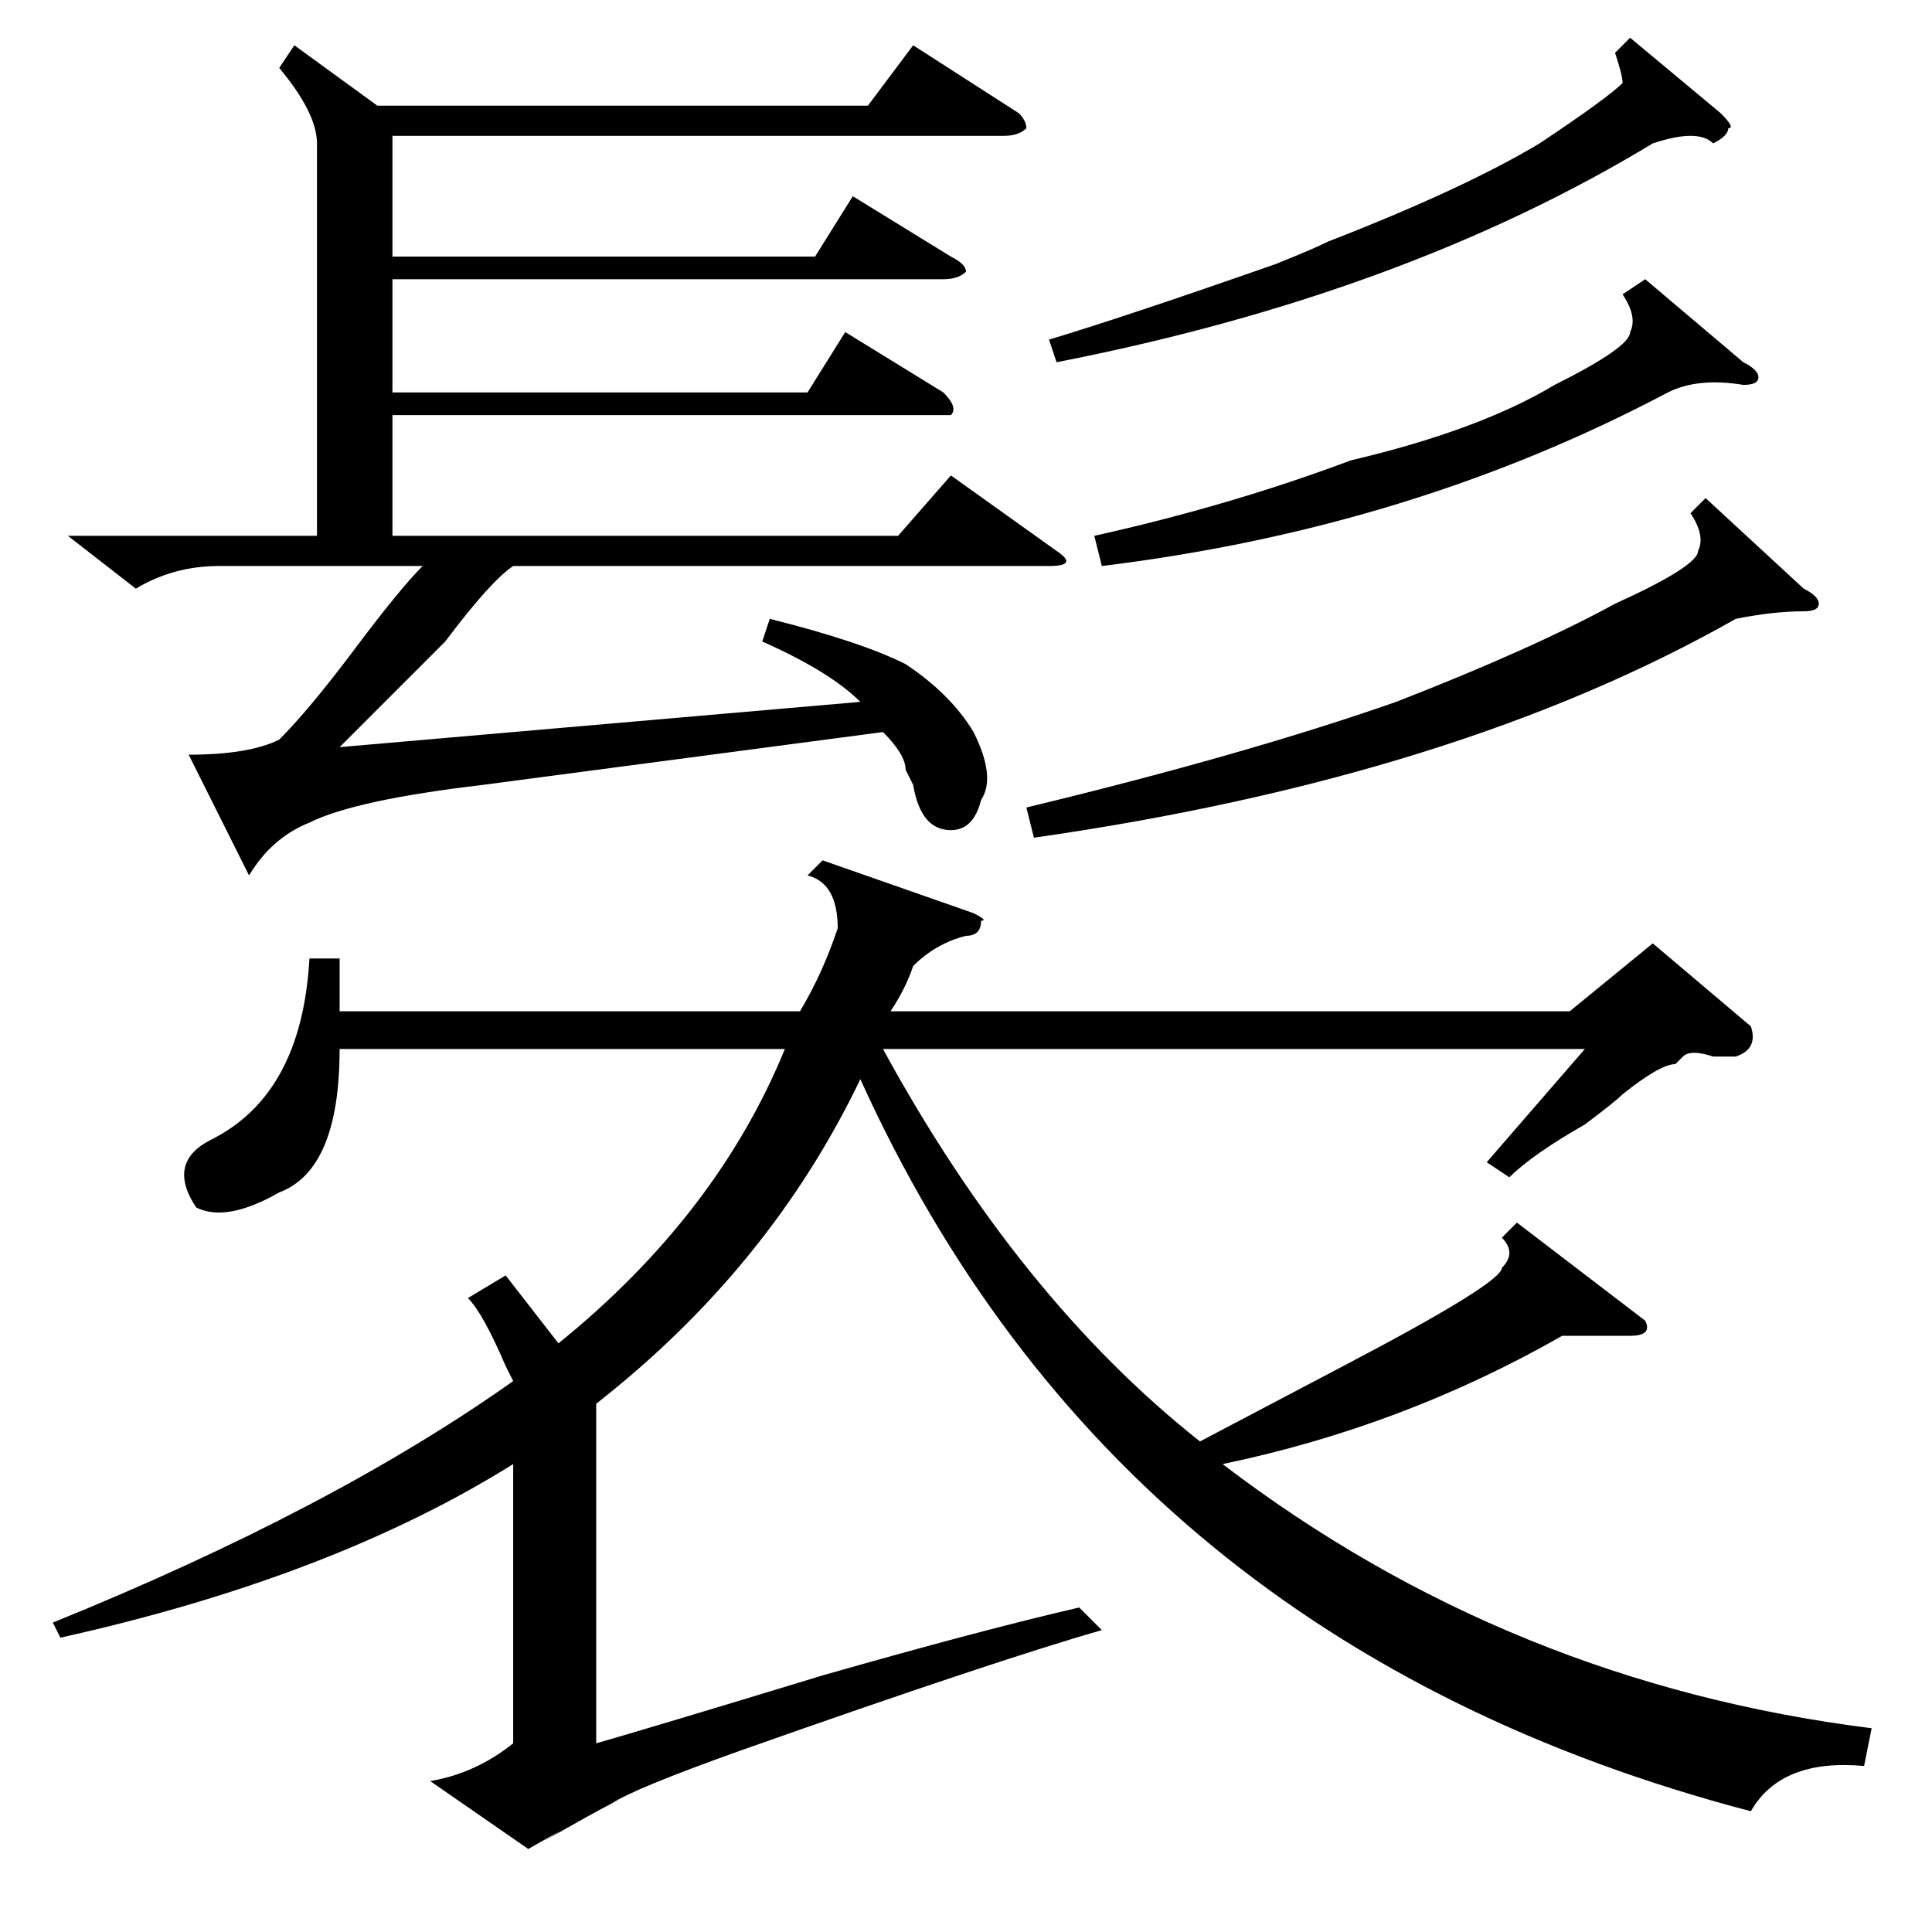 <?xml version="1.0" standalone="no"?>
<!DOCTYPE svg PUBLIC "-//W3C//DTD SVG 1.1//EN" "http://www.w3.org/Graphics/SVG/1.1/DTD/svg11.dtd" >
<svg xmlns="http://www.w3.org/2000/svg" xmlns:xlink="http://www.w3.org/1999/xlink" version="1.1" viewBox="0 -52 256 256">
  <g transform="matrix(1 0 0 -1 0 204)">
   <path fill="currentColor"
d="M62 84l5 3l7 -9q21 17 30 39h-59q0 -16 -8 -19q-7 -4 -11 -2q-4 6 2 9q12 6 13 24h4v-7h61q3 5 5 11q0 6 -4 7l2 2l20 -7q2 -1 1 -1q0 -2 -2 -2q-4 -1 -7 -4q-1 -3 -3 -6h90l11 9l13 -11q1 -3 -2 -4h-3q-3 1 -4 0l-1 -1q-2 0 -7 -4q-1 -1 -5 -4q-7 -4 -10 -7l-3 2l13 15
h-93q18 -33 42 -52l19 10q21 11 21 13q2 2 0 4l2 2l17 -13q1 -2 -2 -2h-9q-21 -12 -45 -17q38 -29 86 -35l-1 -5q-11 1 -15 -6q-84 22 -118 97q-12 -25 -35 -43v-45q7 2 30 9q21 6 34 9l3 -3q-14 -4 -48 -16q-14 -5 -17 -7q-2 -1 -9 -5q5 3 -2 -1l-13 9q6 1 11 5v37
q-24 -15 -60 -23l-1 2q37 15 61 32l-1 2q-3 7 -5 9zM9 185h33v52q0 4 -5 10l2 3l11 -8h65l6 8l14 -9q1 -1 1 -2q-1 -1 -3 -1h-81v-16h56l5 8l13 -8q2 -1 2 -2q-1 -1 -3 -1h-73v-15h55l5 8l13 -8q2 -2 1 -3h-3h-71v-16h67l7 8l14 -10q3 -2 -1 -2h-71q-3 -2 -9 -10l-14 -14
l69 6q-4 4 -13 8l1 3q12 -3 18 -6q6 -4 9 -9q3 -6 1 -9q-1 -4 -4 -4q-4 0 -5 6l-1 2q0 2 -3 5l-53 -7q-17 -2 -23 -5q-5 -2 -8 -7l-8 16q8 0 12 2q4 4 10 12t9 11h-27q-6 0 -11 -3zM226 190l13 -12q2 -1 2 -2t-2 -1q-4 0 -9 -1q-37 -21 -93 -29l-1 4q29 7 49 14q18 7 29 13
q11 5 11 7q1 2 -1 5zM216 251l12 -10q2 -2 1 -2q0 -1 -2 -2q-2 2 -8 0q-33 -20 -79 -29l-1 3q10 3 30 10q5 2 7 3q18 7 28 13q9 6 11 8q0 1 -1 4zM218 219l13 -11q2 -1 2 -2t-2 -1q-6 1 -10 -1q-34 -18 -75 -23l-1 4q18 4 34 10q17 4 27 10q10 5 10 7q1 2 -1 5z" />
  </g>

</svg>
